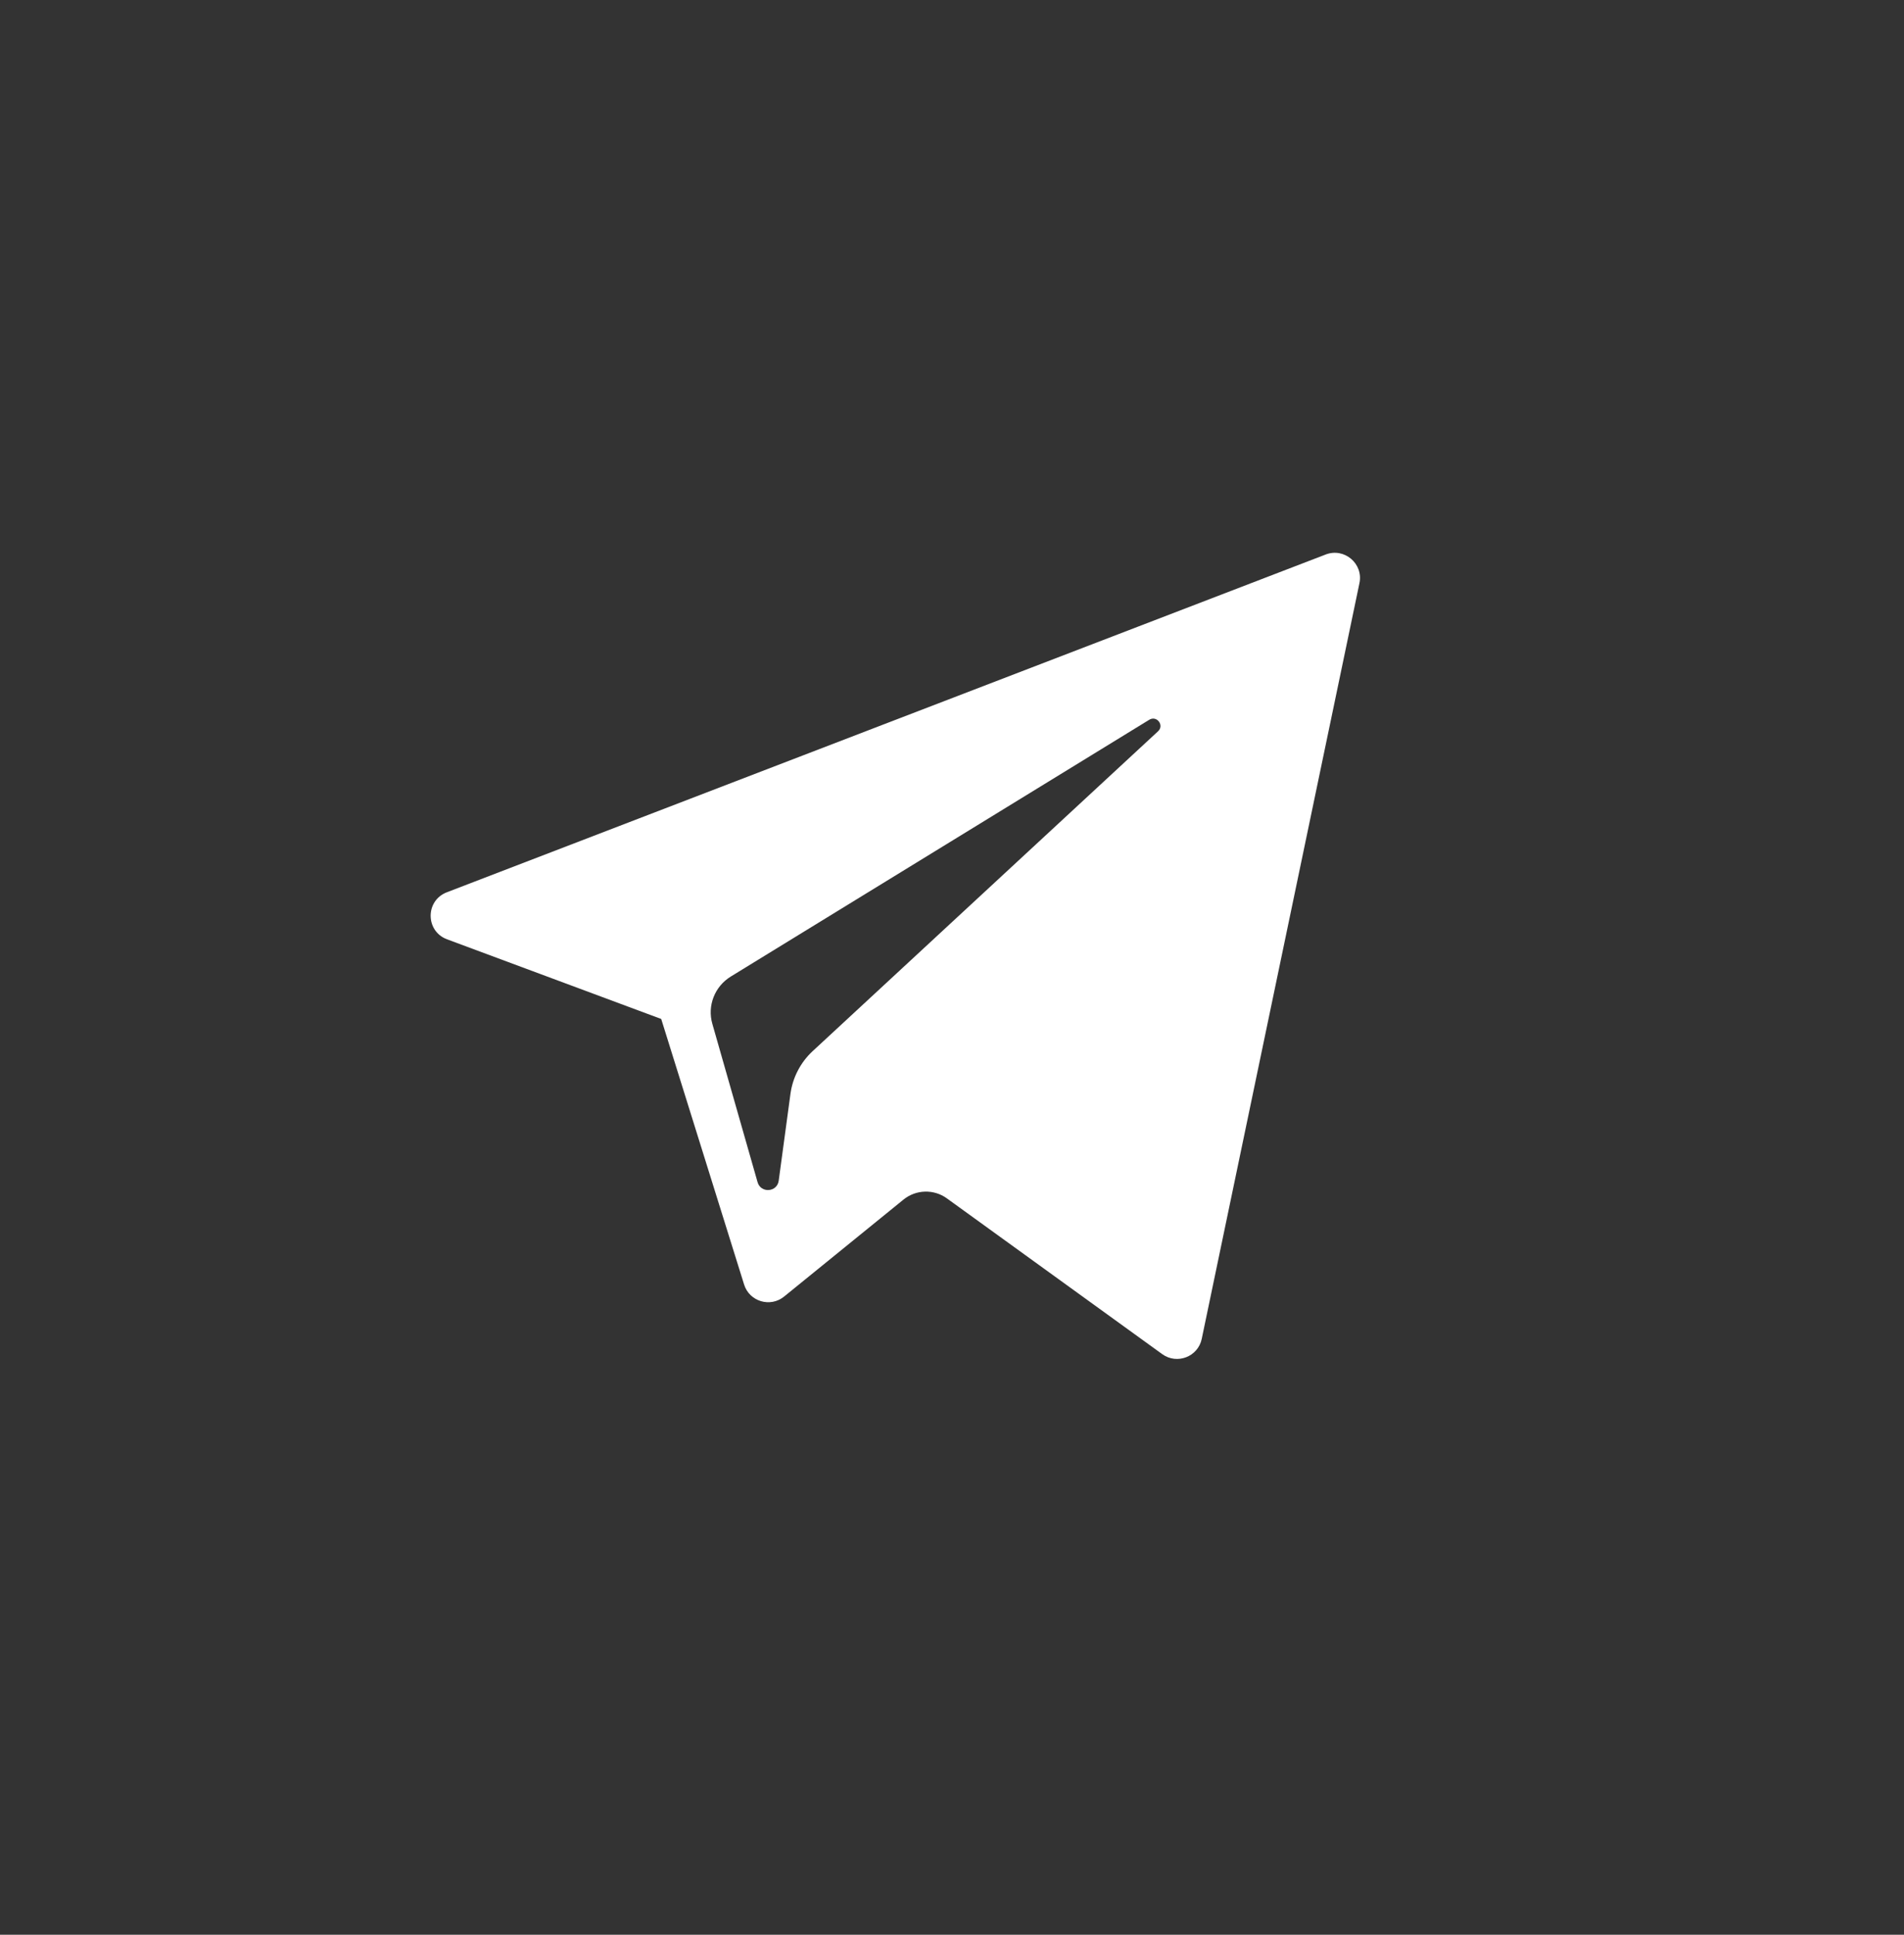 <svg width="63" height="64" viewBox="0 0 63 64" fill="none" xmlns="http://www.w3.org/2000/svg">
<rect x="0" y="0" width="63" height="64" fill="#333333" stroke="none"/>
<path d="M14.793 31.072L21.878 33.706L24.621 42.491C24.796 43.054 25.488 43.262 25.946 42.888L29.895 39.681C30.309 39.345 30.899 39.328 31.332 39.642L38.455 44.793C38.946 45.148 39.64 44.88 39.763 44.29L44.982 19.288C45.116 18.644 44.48 18.105 43.863 18.343L14.785 29.516C14.067 29.792 14.073 30.804 14.793 31.072ZM24.179 32.304L38.027 23.809C38.276 23.657 38.532 23.992 38.318 24.19L26.889 34.771C26.488 35.143 26.229 35.642 26.155 36.182L25.766 39.056C25.715 39.44 25.174 39.478 25.067 39.107L23.57 33.867C23.398 33.269 23.648 32.631 24.179 32.304Z" fill="white"/>
</svg>
